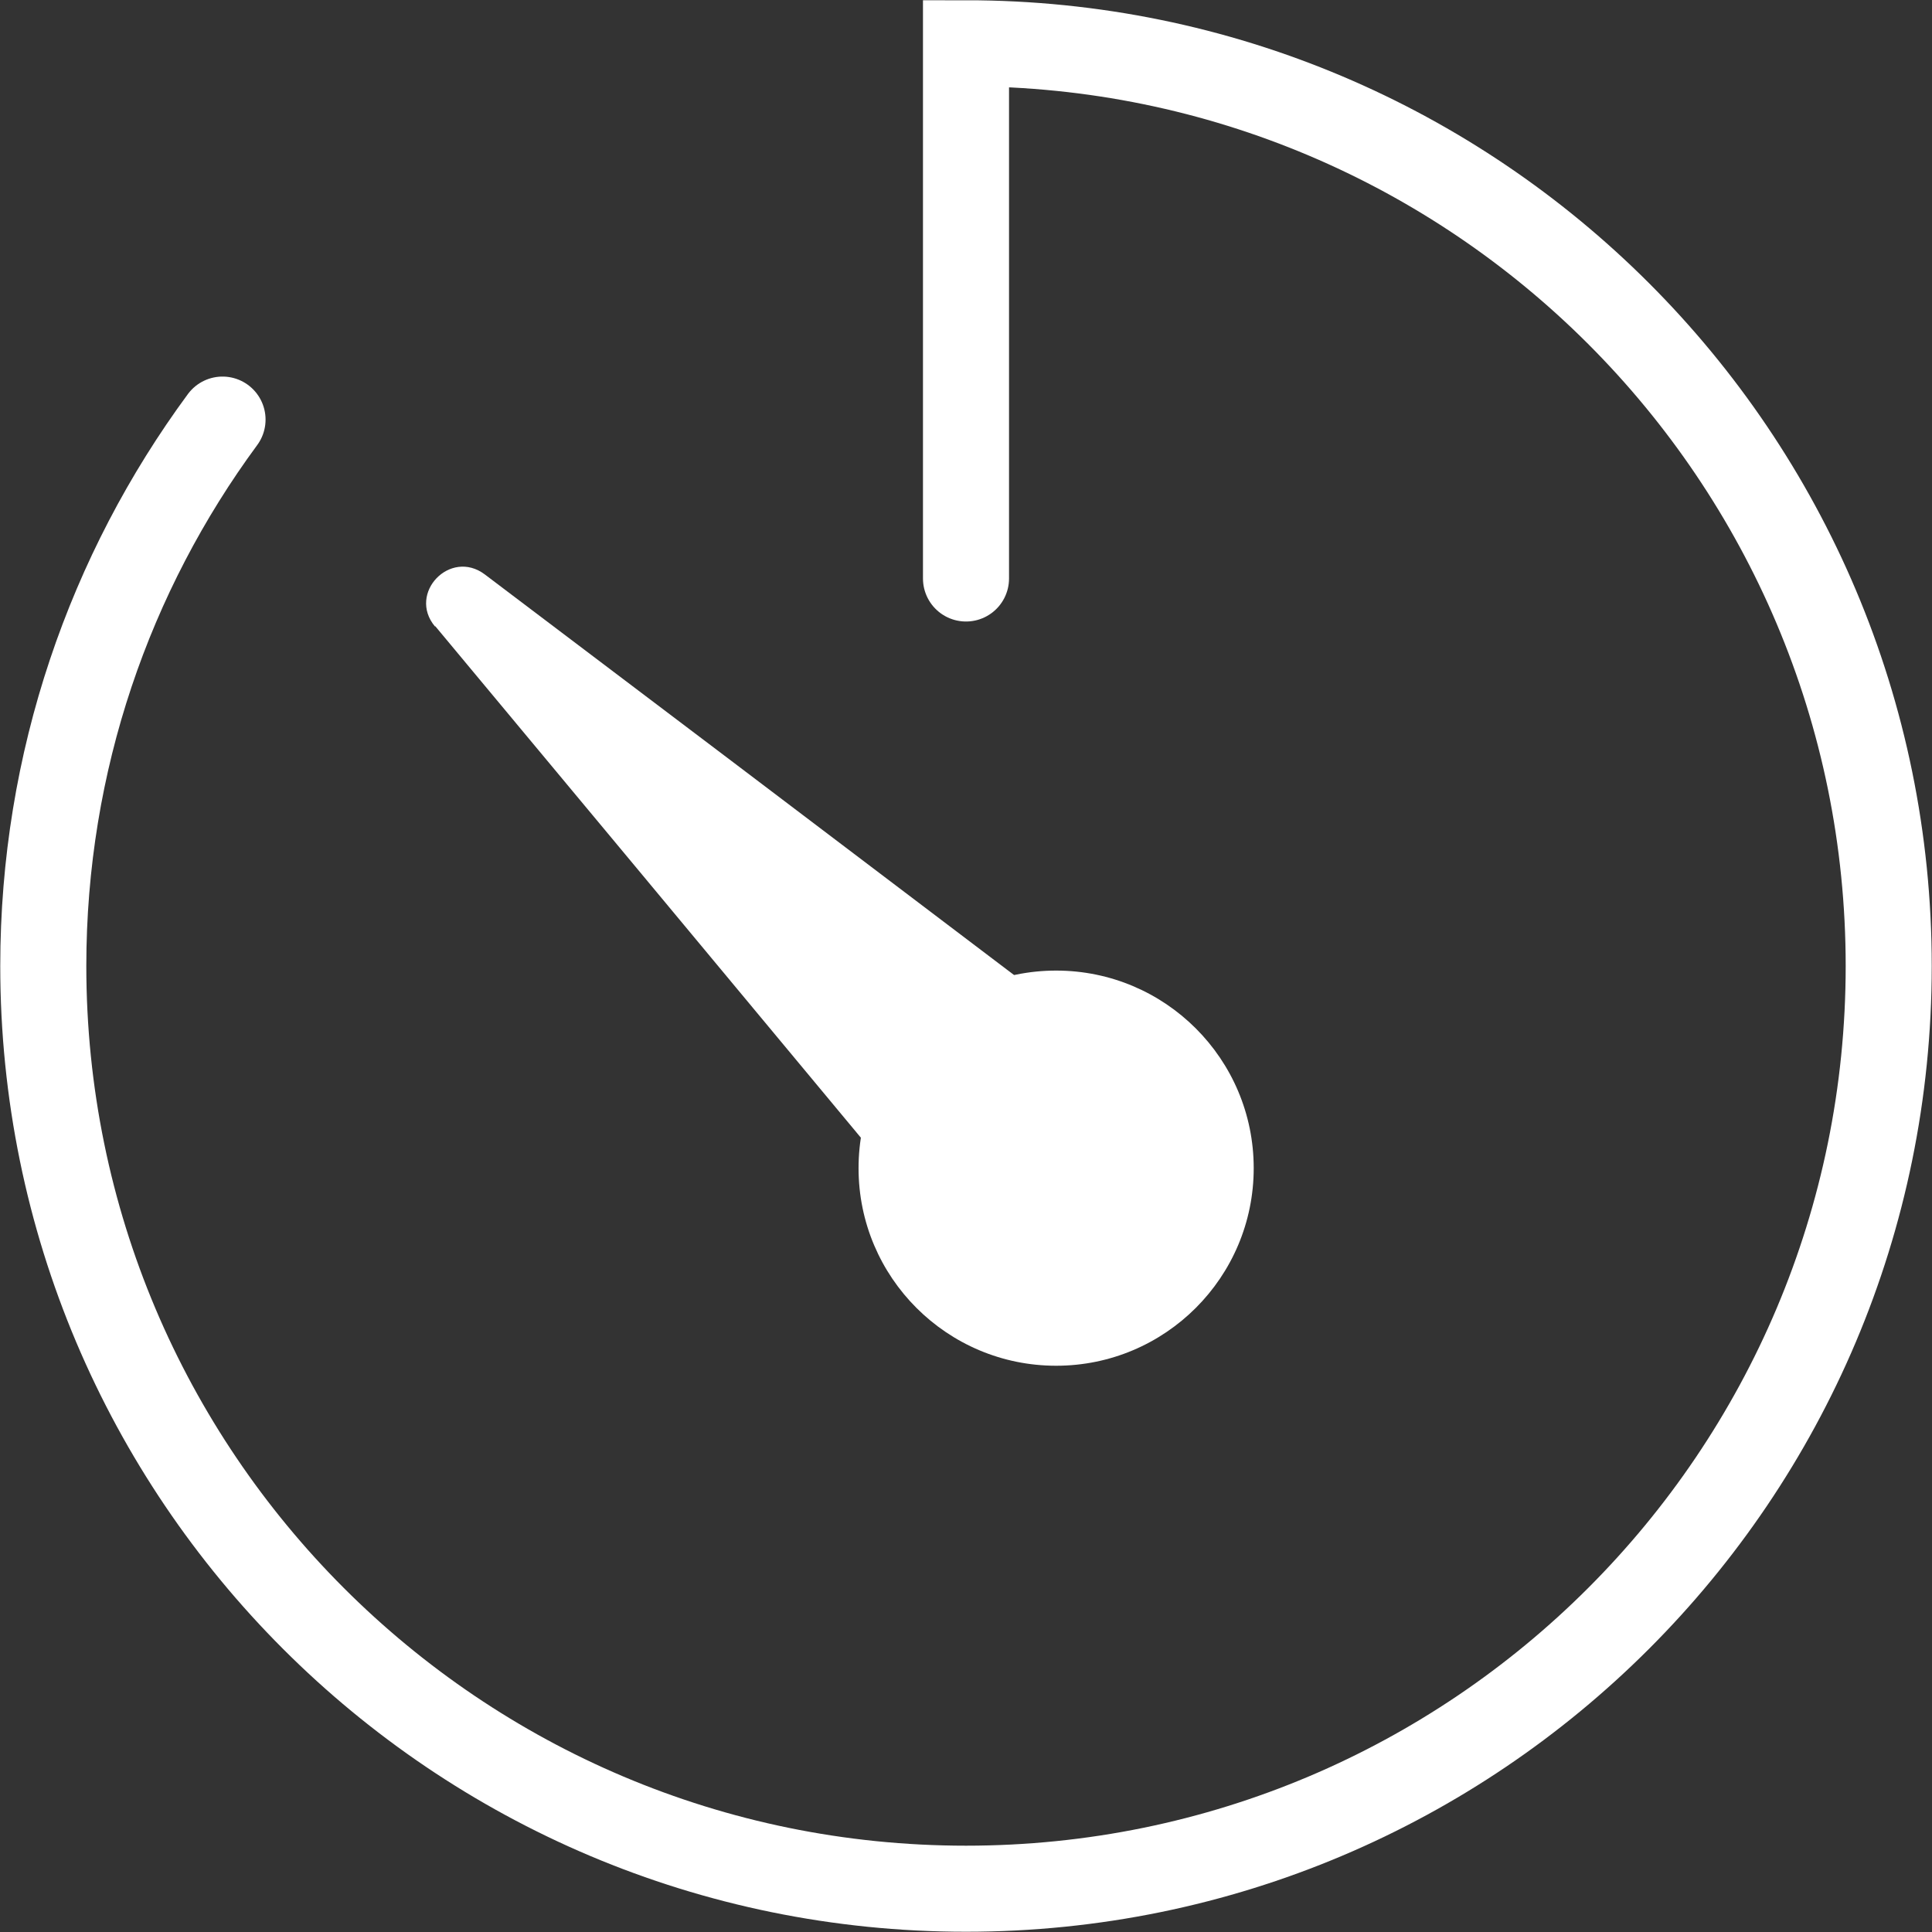 <?xml version="1.0" encoding="UTF-8"?>
<svg xmlns="http://www.w3.org/2000/svg" viewBox="0 0 37.94 37.94">
	<rect x="0" y="0" width="37.94" height="37.94" fill="#333333" stroke="none"/>
	<defs>
		<style>
			.timer-cls-1{fill:#fff;}.timer-cls-2{fill:none;stroke:#fff;stroke-linecap:round;stroke-miterlimit:10;stroke-width:1.69px;}
		</style>
	</defs>
	<g>
		<g>
			<path class="timer-cls-2"
				  d="M18.97,11.36V.85c10.01,0,18.12,8.11,18.12,18.12s-8.11,18.12-18.12,18.12S.85,28.98,.85,18.97c0-4.02,1.31-7.73,3.52-10.73"/>
			<g>
				<path class="timer-cls-1"
					  d="M8.54,12.3c-.54-.65,.3-1.53,.98-1.02l4.84,3.66,8.25,6.25c.81,.61,.9,1.79,.2,2.53l-.61,.64-.51,.53c-.76,.79-2.03,.75-2.74-.09l-6.52-7.84-3.88-4.66Z"/>
				<circle class="timer-cls-1" cx="20.74" cy="22.94" r="3.88"/>
			</g>
		</g>
	</g>
</svg>
